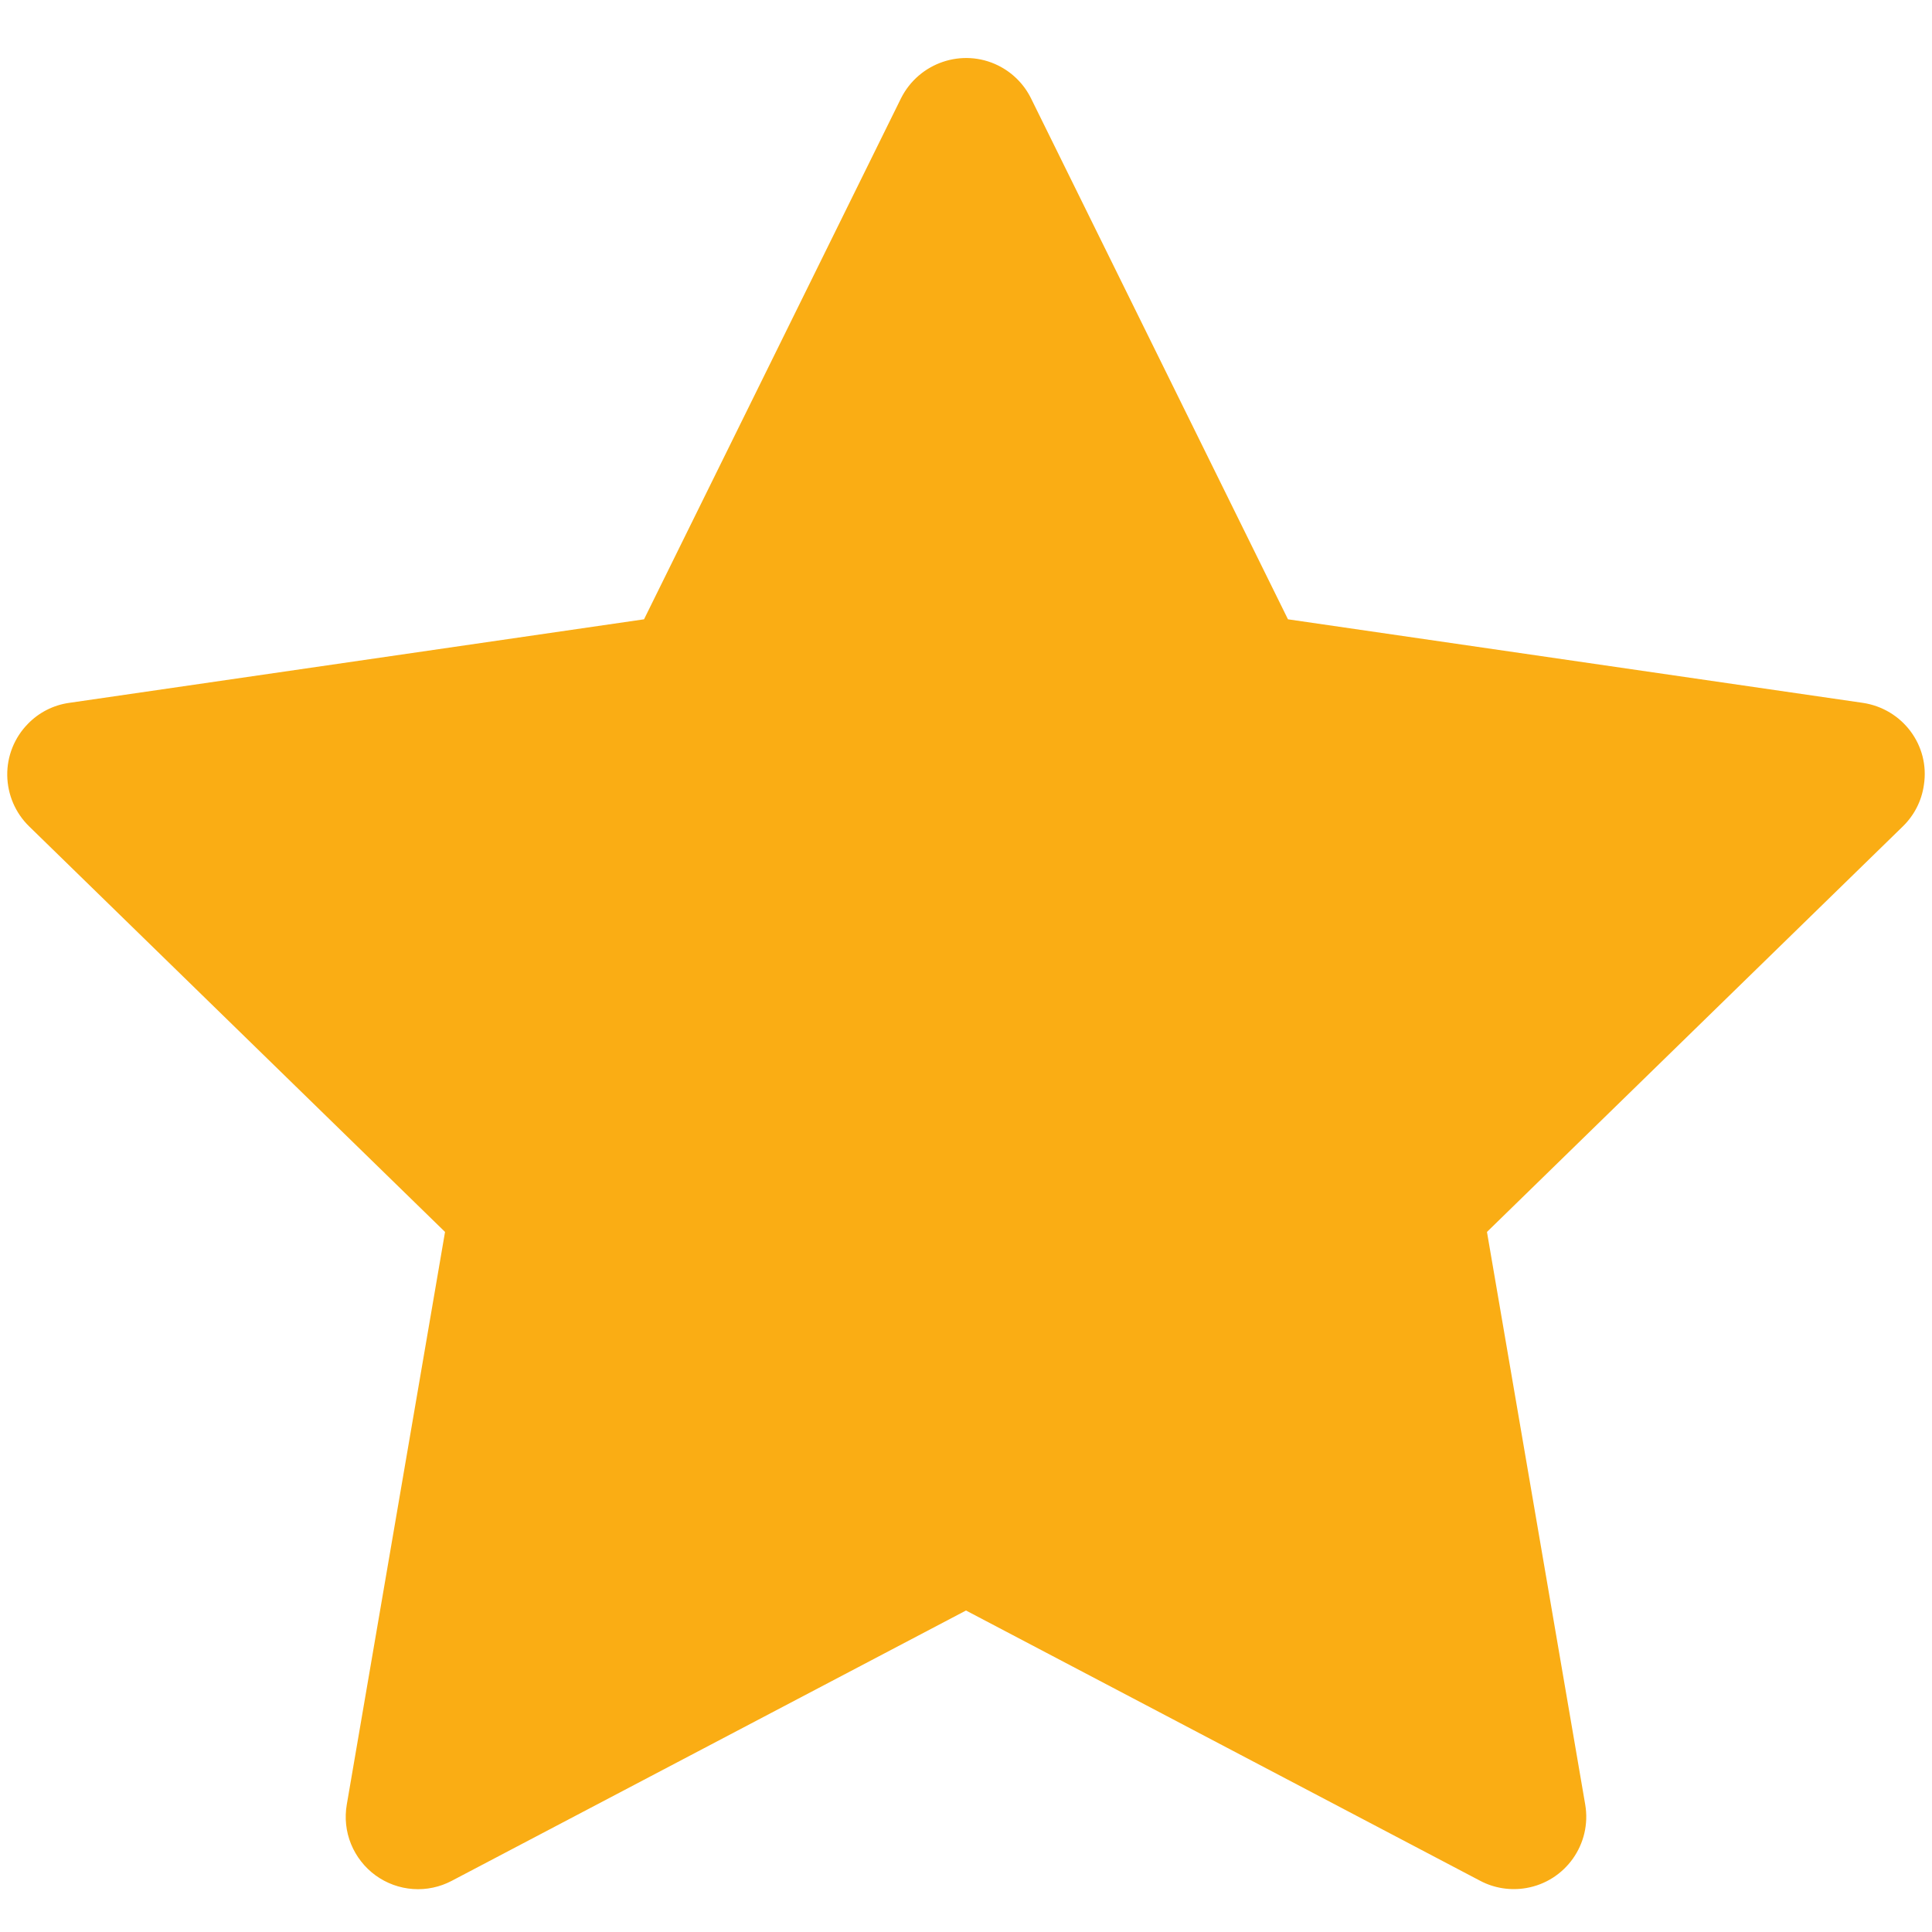 <svg width="20" height="20" viewBox="0 0 20 20" fill="none" xmlns="http://www.w3.org/2000/svg">
<path d="M19.284 7.276L13.333 6.411L10.673 1.018C10.6 0.87 10.48 0.751 10.333 0.678C9.963 0.495 9.513 0.647 9.327 1.018L6.667 6.411L0.716 7.276C0.552 7.299 0.402 7.376 0.288 7.494C0.149 7.636 0.072 7.828 0.075 8.027C0.078 8.226 0.159 8.416 0.302 8.555L4.607 12.753L3.59 18.68C3.566 18.818 3.581 18.96 3.634 19.09C3.687 19.219 3.775 19.332 3.888 19.414C4.001 19.496 4.135 19.545 4.275 19.555C4.414 19.565 4.554 19.535 4.677 19.47L10 16.672L15.323 19.47C15.468 19.547 15.637 19.573 15.799 19.545C16.206 19.475 16.48 19.088 16.41 18.68L15.393 12.753L19.698 8.555C19.816 8.44 19.893 8.29 19.916 8.126C19.98 7.716 19.694 7.337 19.284 7.276Z" fill="#FAAD14"/>
</svg>
